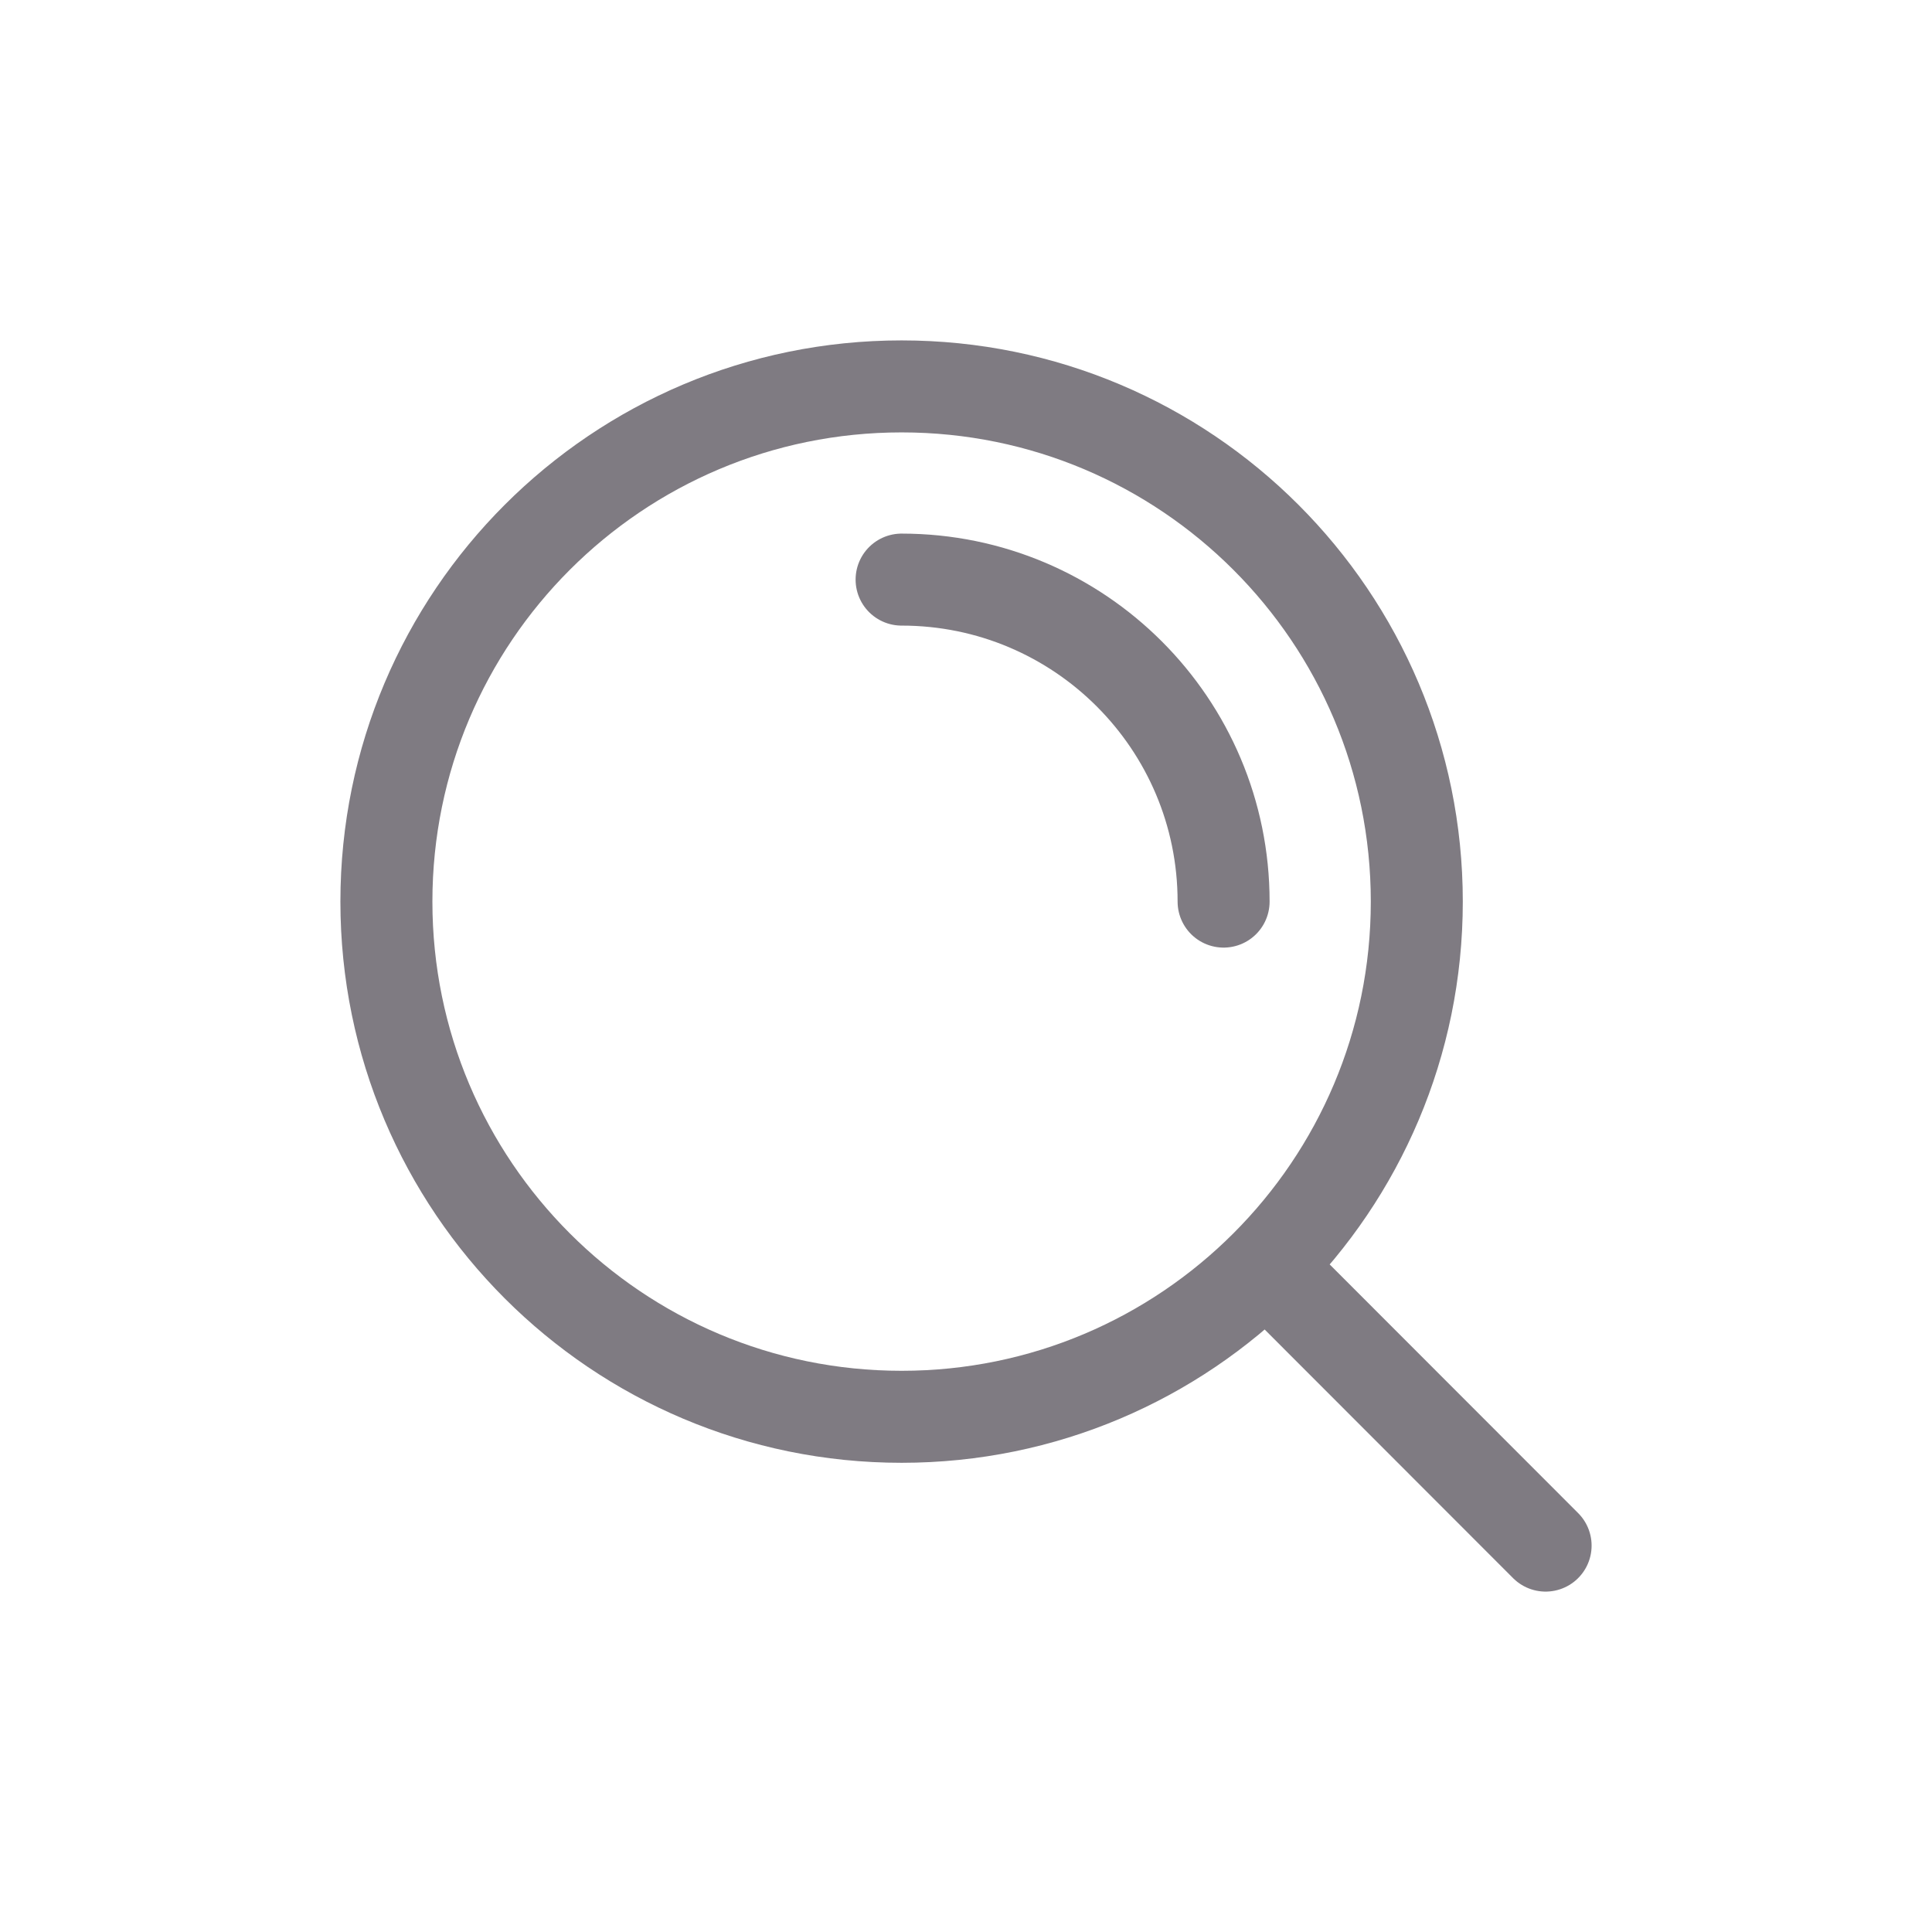 <svg width="42" height="42" viewBox="0 0 42 42" fill="none" xmlns="http://www.w3.org/2000/svg">
<path d="M19.6 12.6C23.466 12.6 26.6 15.734 26.6 19.6M27.522 27.517L33.6 33.6M30.8 19.6C30.8 25.786 25.785 30.8 19.6 30.8C13.414 30.8 8.4 25.786 8.4 19.6C8.4 13.414 13.414 8.4 19.6 8.4C25.785 8.4 30.8 13.414 30.8 19.6Z" stroke="#7F7B82" stroke-width="2" stroke-linecap="round" stroke-linejoin="round"/>
</svg>

